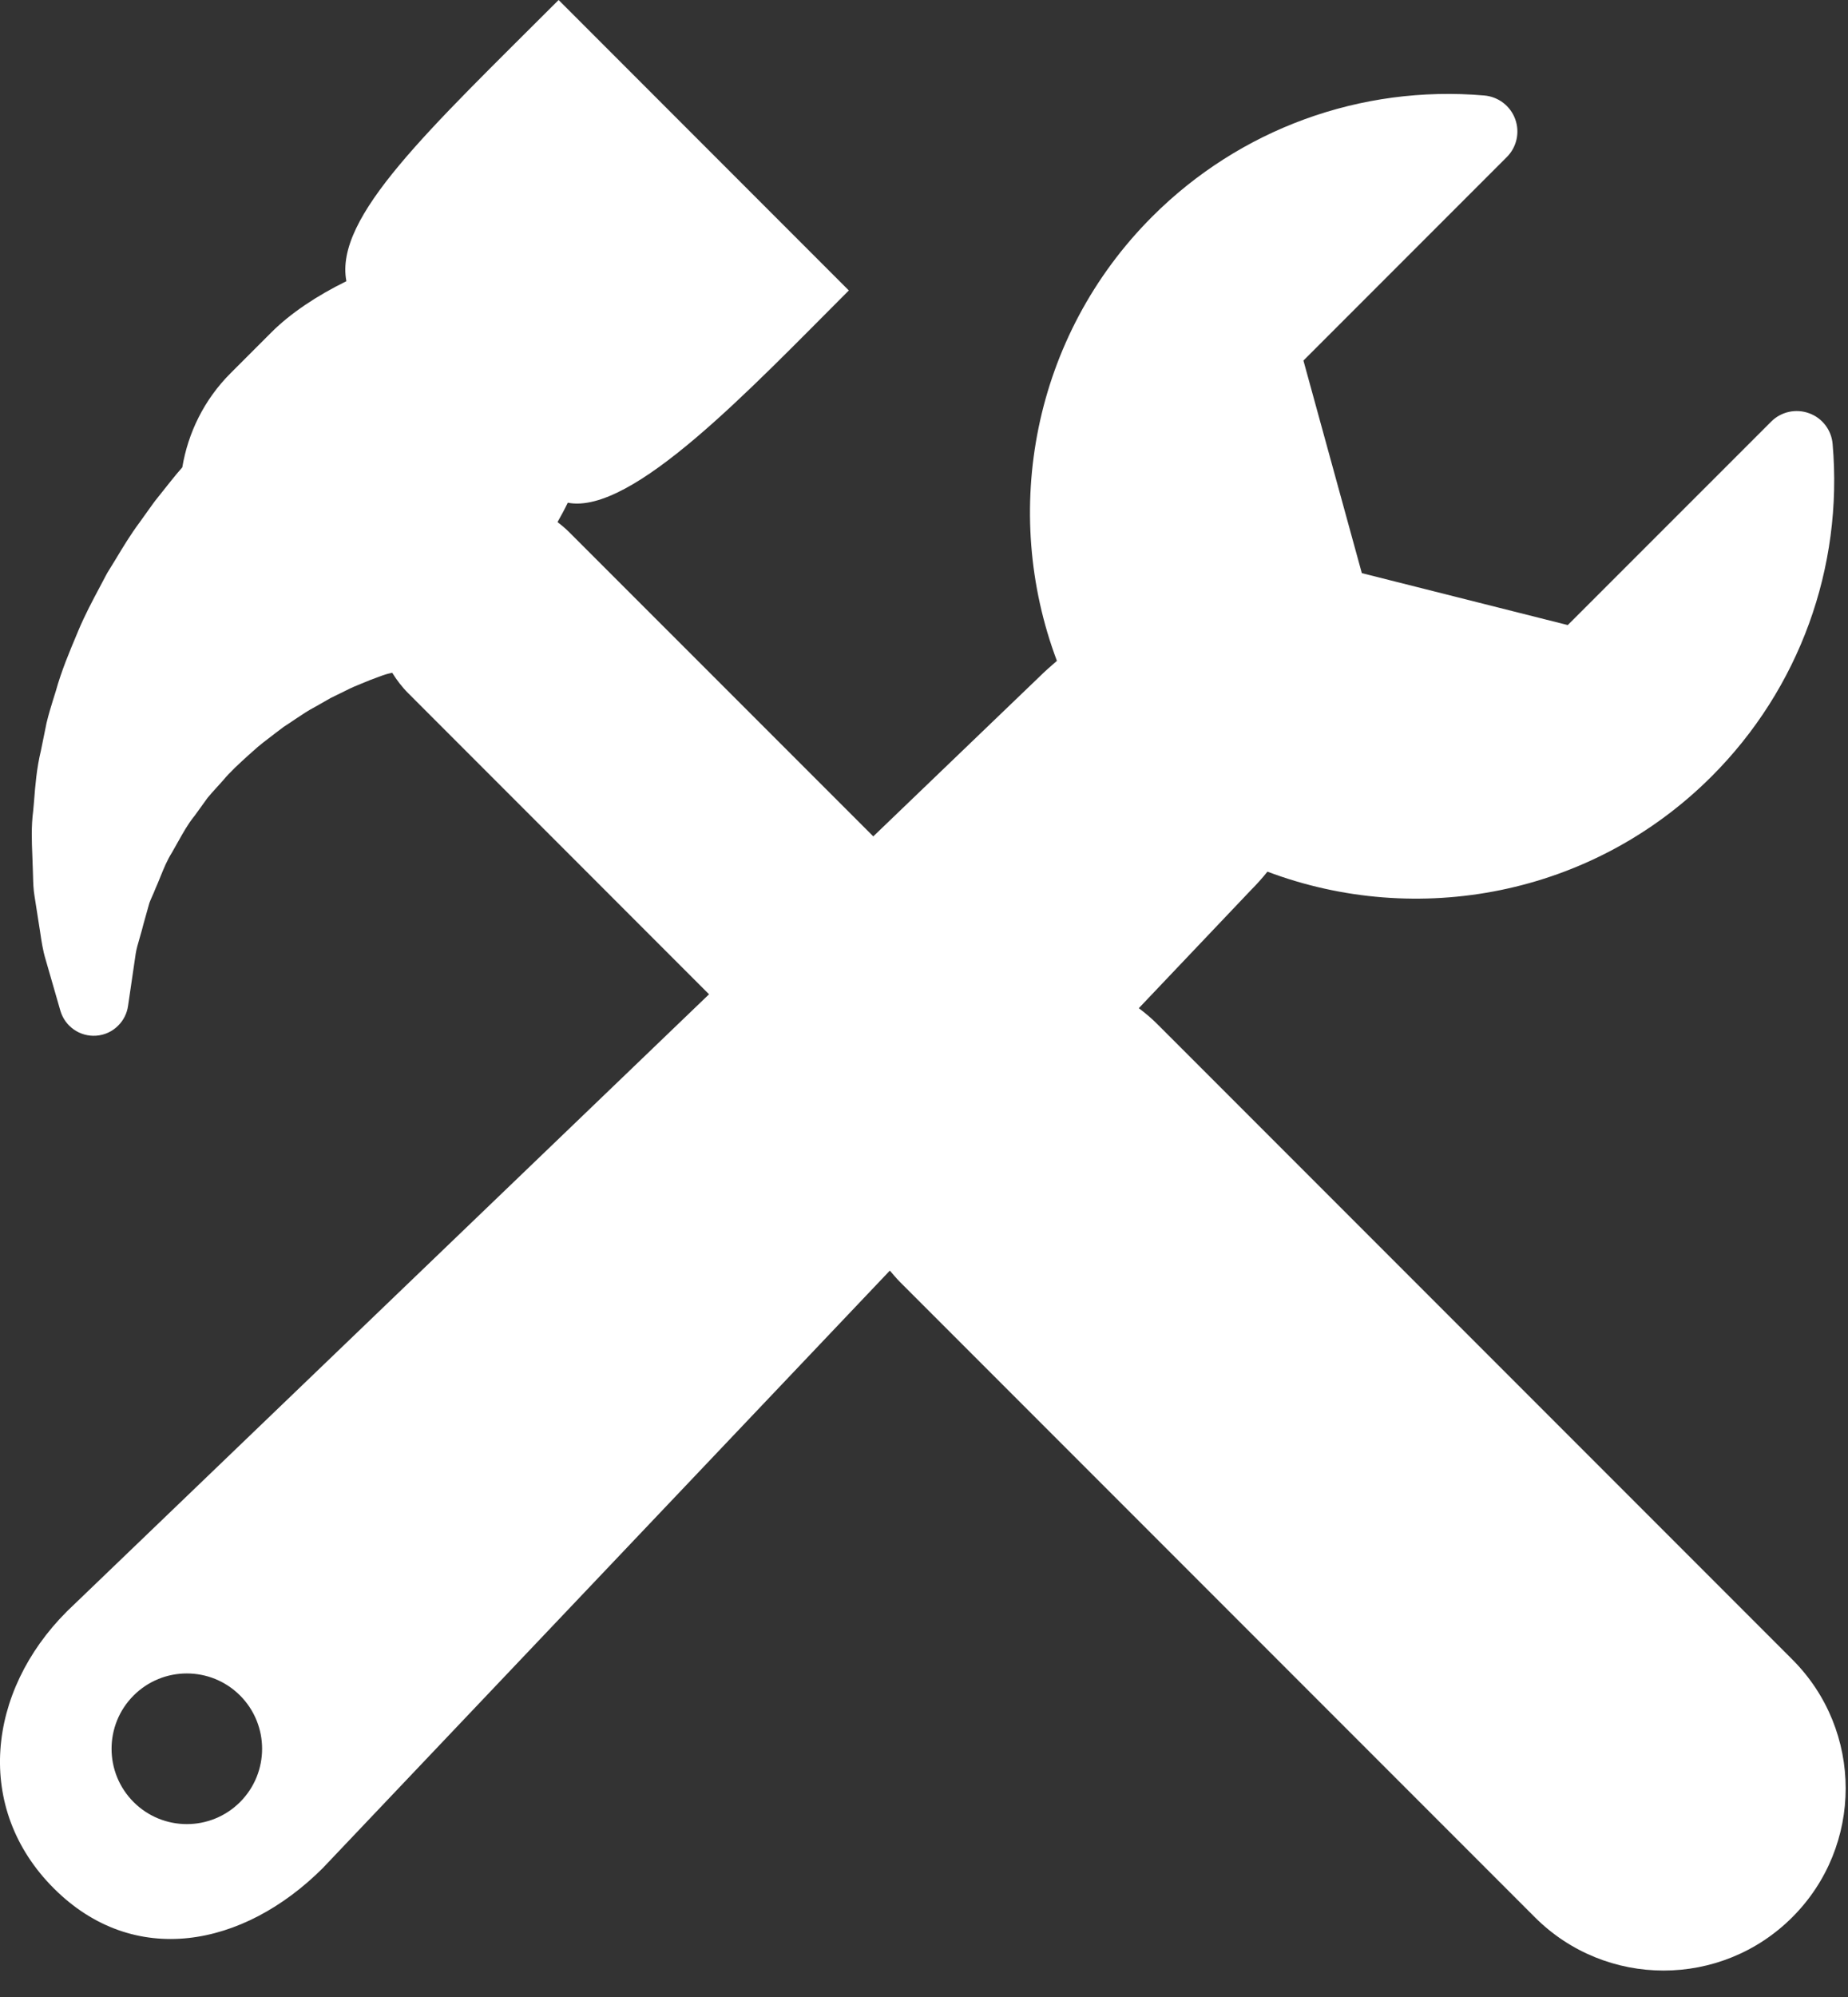 <?xml version="1.0" encoding="UTF-8"?>
<svg width="25px" height="27px" viewBox="0 0 25 27" version="1.1" xmlns="http://www.w3.org/2000/svg" xmlns:xlink="http://www.w3.org/1999/xlink">
    <rect x="0" y="0" width="25" height="27" fill="#333333" stroke="none"/>
    <!-- Generator: Sketch 53.1 (72631) - https://sketchapp.com -->
    <title>building</title>
    <desc>Created with Sketch.</desc>
    <g id="Symbols" stroke="none" stroke-width="1" fill="none" fill-rule="evenodd">
        <g id="icon/building" transform="translate(-22, -21)" fill="#FFFFFF" fill-rule="nonzero">
            <g id="icon_building" transform="translate(0.429, 0)">
                <g id="building" transform="translate(21.571, 21)">
                    <path d="M24.247,22.437 L15.661,13.851 C15.581,13.77 15.495,13.698 15.406,13.631 L16.927,12.03 C17.005,11.952 17.078,11.87 17.146,11.785 C19.165,12.546 21.534,12.118 23.156,10.496 C24.34,9.312 24.937,7.675 24.792,6.004 C24.777,5.815 24.652,5.651 24.473,5.587 C24.295,5.522 24.095,5.566 23.961,5.7 L21.209,8.451 L18.423,7.749 L17.633,4.875 L20.384,2.124 C20.519,1.989 20.563,1.789 20.498,1.611 C20.433,1.432 20.27,1.308 20.08,1.291 C18.409,1.147 16.772,1.744 15.588,2.928 C13.967,4.549 13.538,6.917 14.298,8.935 C14.216,9.005 14.133,9.079 14.052,9.159 L11.814,11.308 L7.704,7.199 C7.653,7.147 7.598,7.102 7.542,7.059 C7.59,6.975 7.637,6.888 7.681,6.797 C8.549,6.964 10.136,5.274 11.483,3.927 L7.557,7.10542736e-15 C5.801,1.756 4.519,2.934 4.686,3.802 C4.284,3.999 3.927,4.238 3.672,4.493 L3.119,5.046 C2.76,5.405 2.544,5.853 2.466,6.319 C2.413,6.38 2.358,6.444 2.304,6.513 L2.098,6.772 C2.092,6.779 2.074,6.804 2.069,6.811 L1.882,7.072 C1.766,7.228 1.663,7.398 1.565,7.561 C1.528,7.622 1.491,7.682 1.453,7.743 C1.447,7.753 1.441,7.764 1.436,7.774 L1.353,7.931 C1.253,8.119 1.149,8.313 1.059,8.528 L1.045,8.562 C0.94,8.811 0.831,9.07 0.755,9.344 L0.718,9.462 C0.688,9.56 0.658,9.657 0.63,9.773 L0.553,10.151 C0.496,10.387 0.477,10.62 0.461,10.827 L0.449,10.963 C0.421,11.177 0.43,11.378 0.437,11.557 C0.44,11.616 0.442,11.675 0.444,11.754 C0.446,11.787 0.446,11.819 0.447,11.85 C0.449,11.93 0.451,12.02 0.467,12.115 L0.515,12.422 C0.525,12.481 0.533,12.539 0.542,12.594 C0.56,12.718 0.579,12.847 0.616,12.969 L0.817,13.666 C0.879,13.878 1.08,14.018 1.3,14.003 C1.417,13.995 1.521,13.945 1.599,13.866 C1.669,13.797 1.717,13.705 1.732,13.602 L1.836,12.893 C1.844,12.837 1.868,12.755 1.893,12.668 C1.911,12.607 1.928,12.546 1.941,12.493 L2.015,12.229 C2.024,12.193 2.042,12.158 2.057,12.122 C2.072,12.089 2.087,12.055 2.1,12.021 C2.125,11.965 2.148,11.909 2.171,11.851 C2.217,11.738 2.26,11.632 2.326,11.527 C2.354,11.479 2.381,11.431 2.408,11.382 C2.477,11.259 2.542,11.143 2.619,11.047 C2.624,11.041 2.629,11.035 2.634,11.028 L2.808,10.787 C2.844,10.742 2.884,10.699 2.923,10.656 C2.951,10.626 2.979,10.595 3.014,10.555 C3.117,10.431 3.238,10.323 3.355,10.216 L3.418,10.16 C3.504,10.08 3.605,10.004 3.71,9.924 C3.753,9.892 3.795,9.86 3.837,9.828 C3.89,9.794 3.942,9.759 3.992,9.725 C4.088,9.661 4.17,9.605 4.265,9.556 L4.472,9.438 L4.682,9.335 C4.755,9.297 4.827,9.268 4.893,9.241 C4.932,9.225 4.971,9.209 5.008,9.194 C5.044,9.181 5.08,9.167 5.113,9.155 C5.158,9.138 5.197,9.123 5.25,9.109 L5.306,9.096 C5.368,9.196 5.44,9.291 5.527,9.377 L9.592,13.443 L0.913,21.779 C0.91,21.783 0.906,21.786 0.903,21.789 C-0.177,22.869 -0.353,24.451 0.728,25.531 C1.808,26.611 3.289,26.334 4.369,25.255 C4.373,25.25 4.378,25.246 4.382,25.241 L12.038,17.179 C12.083,17.232 12.128,17.285 12.177,17.335 L20.763,25.921 C21.725,26.883 23.285,26.883 24.247,25.921 C25.209,24.959 25.209,23.399 24.247,22.437 Z M3.248,24.364 C2.85,24.762 2.205,24.762 1.807,24.364 C1.41,23.966 1.41,23.322 1.807,22.924 C2.205,22.526 2.85,22.526 3.248,22.924 C3.645,23.322 3.645,23.966 3.248,24.364 Z"></path>
                </g>
            </g>
        </g>
    </g>
</svg>